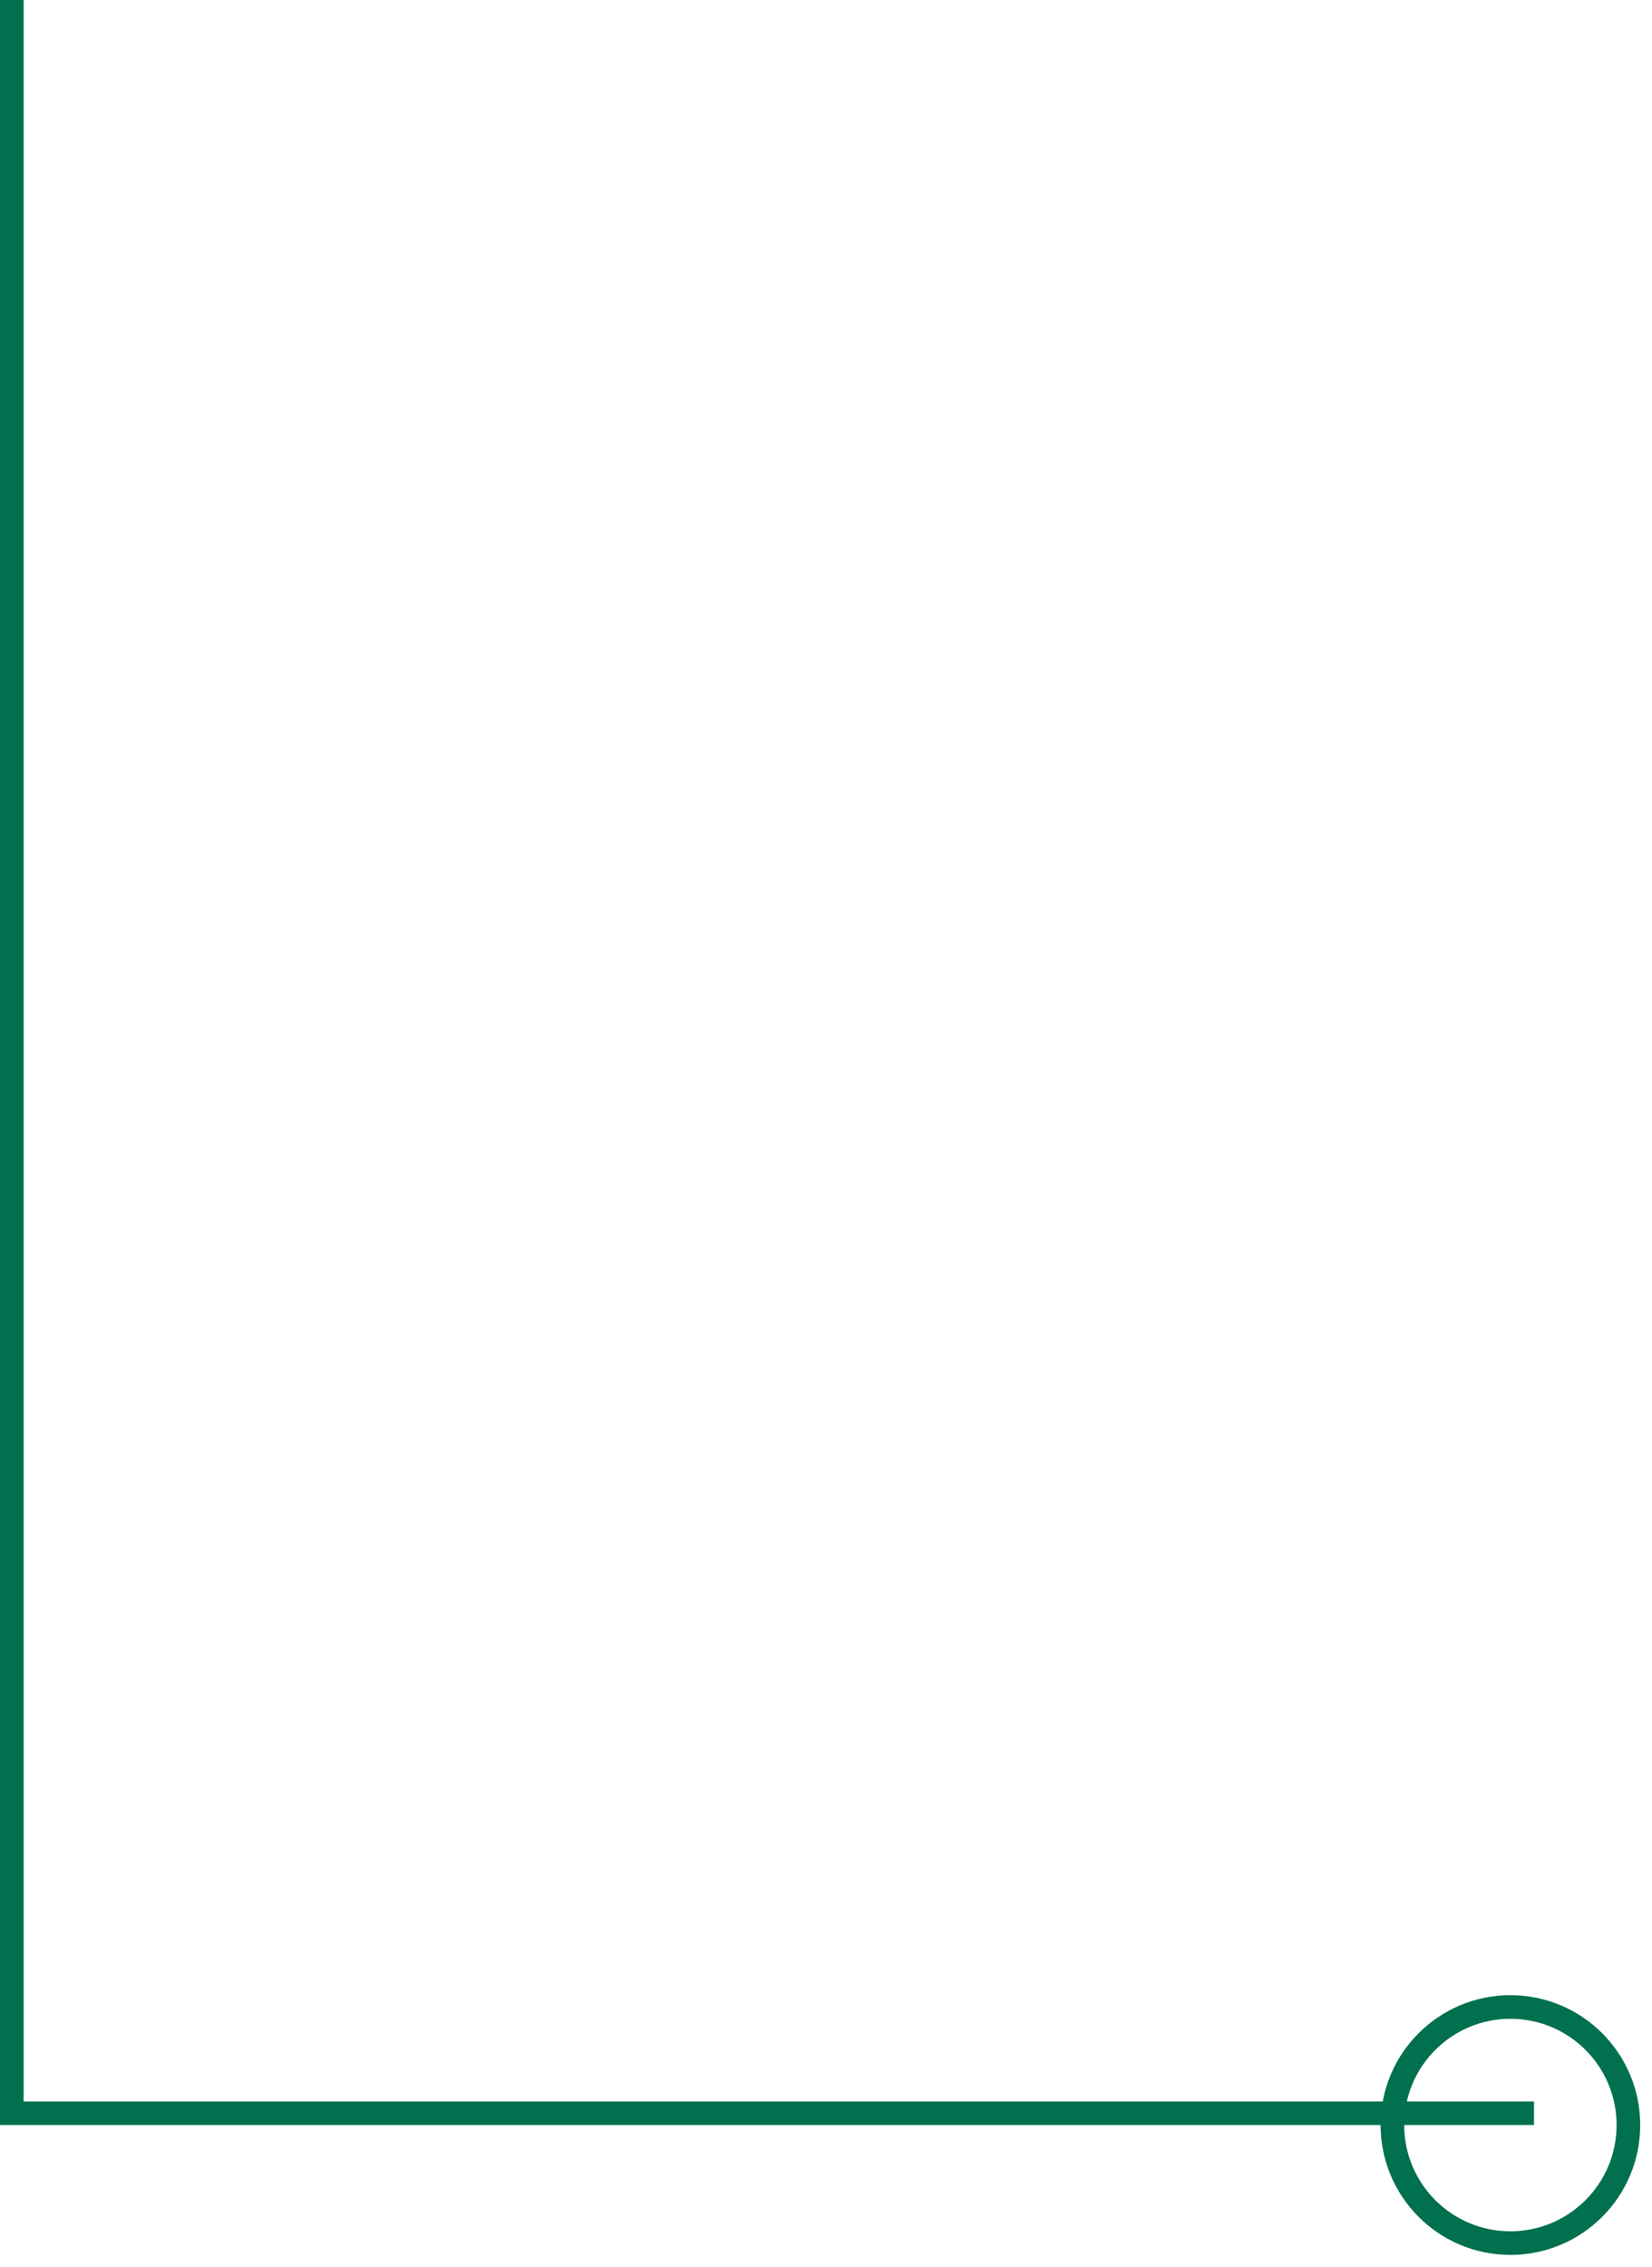 <svg width="70" height="96" viewBox="0 0 70 96" fill="none" xmlns="http://www.w3.org/2000/svg">
<path d="M0 90H65V89H0V90ZM68.5 90C68.5 92.485 66.485 94.5 64 94.5V95.5C67.038 95.5 69.5 93.038 69.5 90H68.5ZM64 94.5C61.515 94.5 59.5 92.485 59.5 90H58.5C58.5 93.038 60.962 95.5 64 95.5V94.5ZM59.5 90C59.5 87.515 61.515 85.5 64 85.5V84.5C60.962 84.5 58.5 86.962 58.5 90H59.5ZM64 85.5C66.485 85.5 68.5 87.515 68.5 90H69.5C69.5 86.962 67.038 84.5 64 84.5V85.5ZM1 90L1 -5L-4.14252e-06 -5L0 90L1 90Z" fill="#00704E"/>
</svg>
